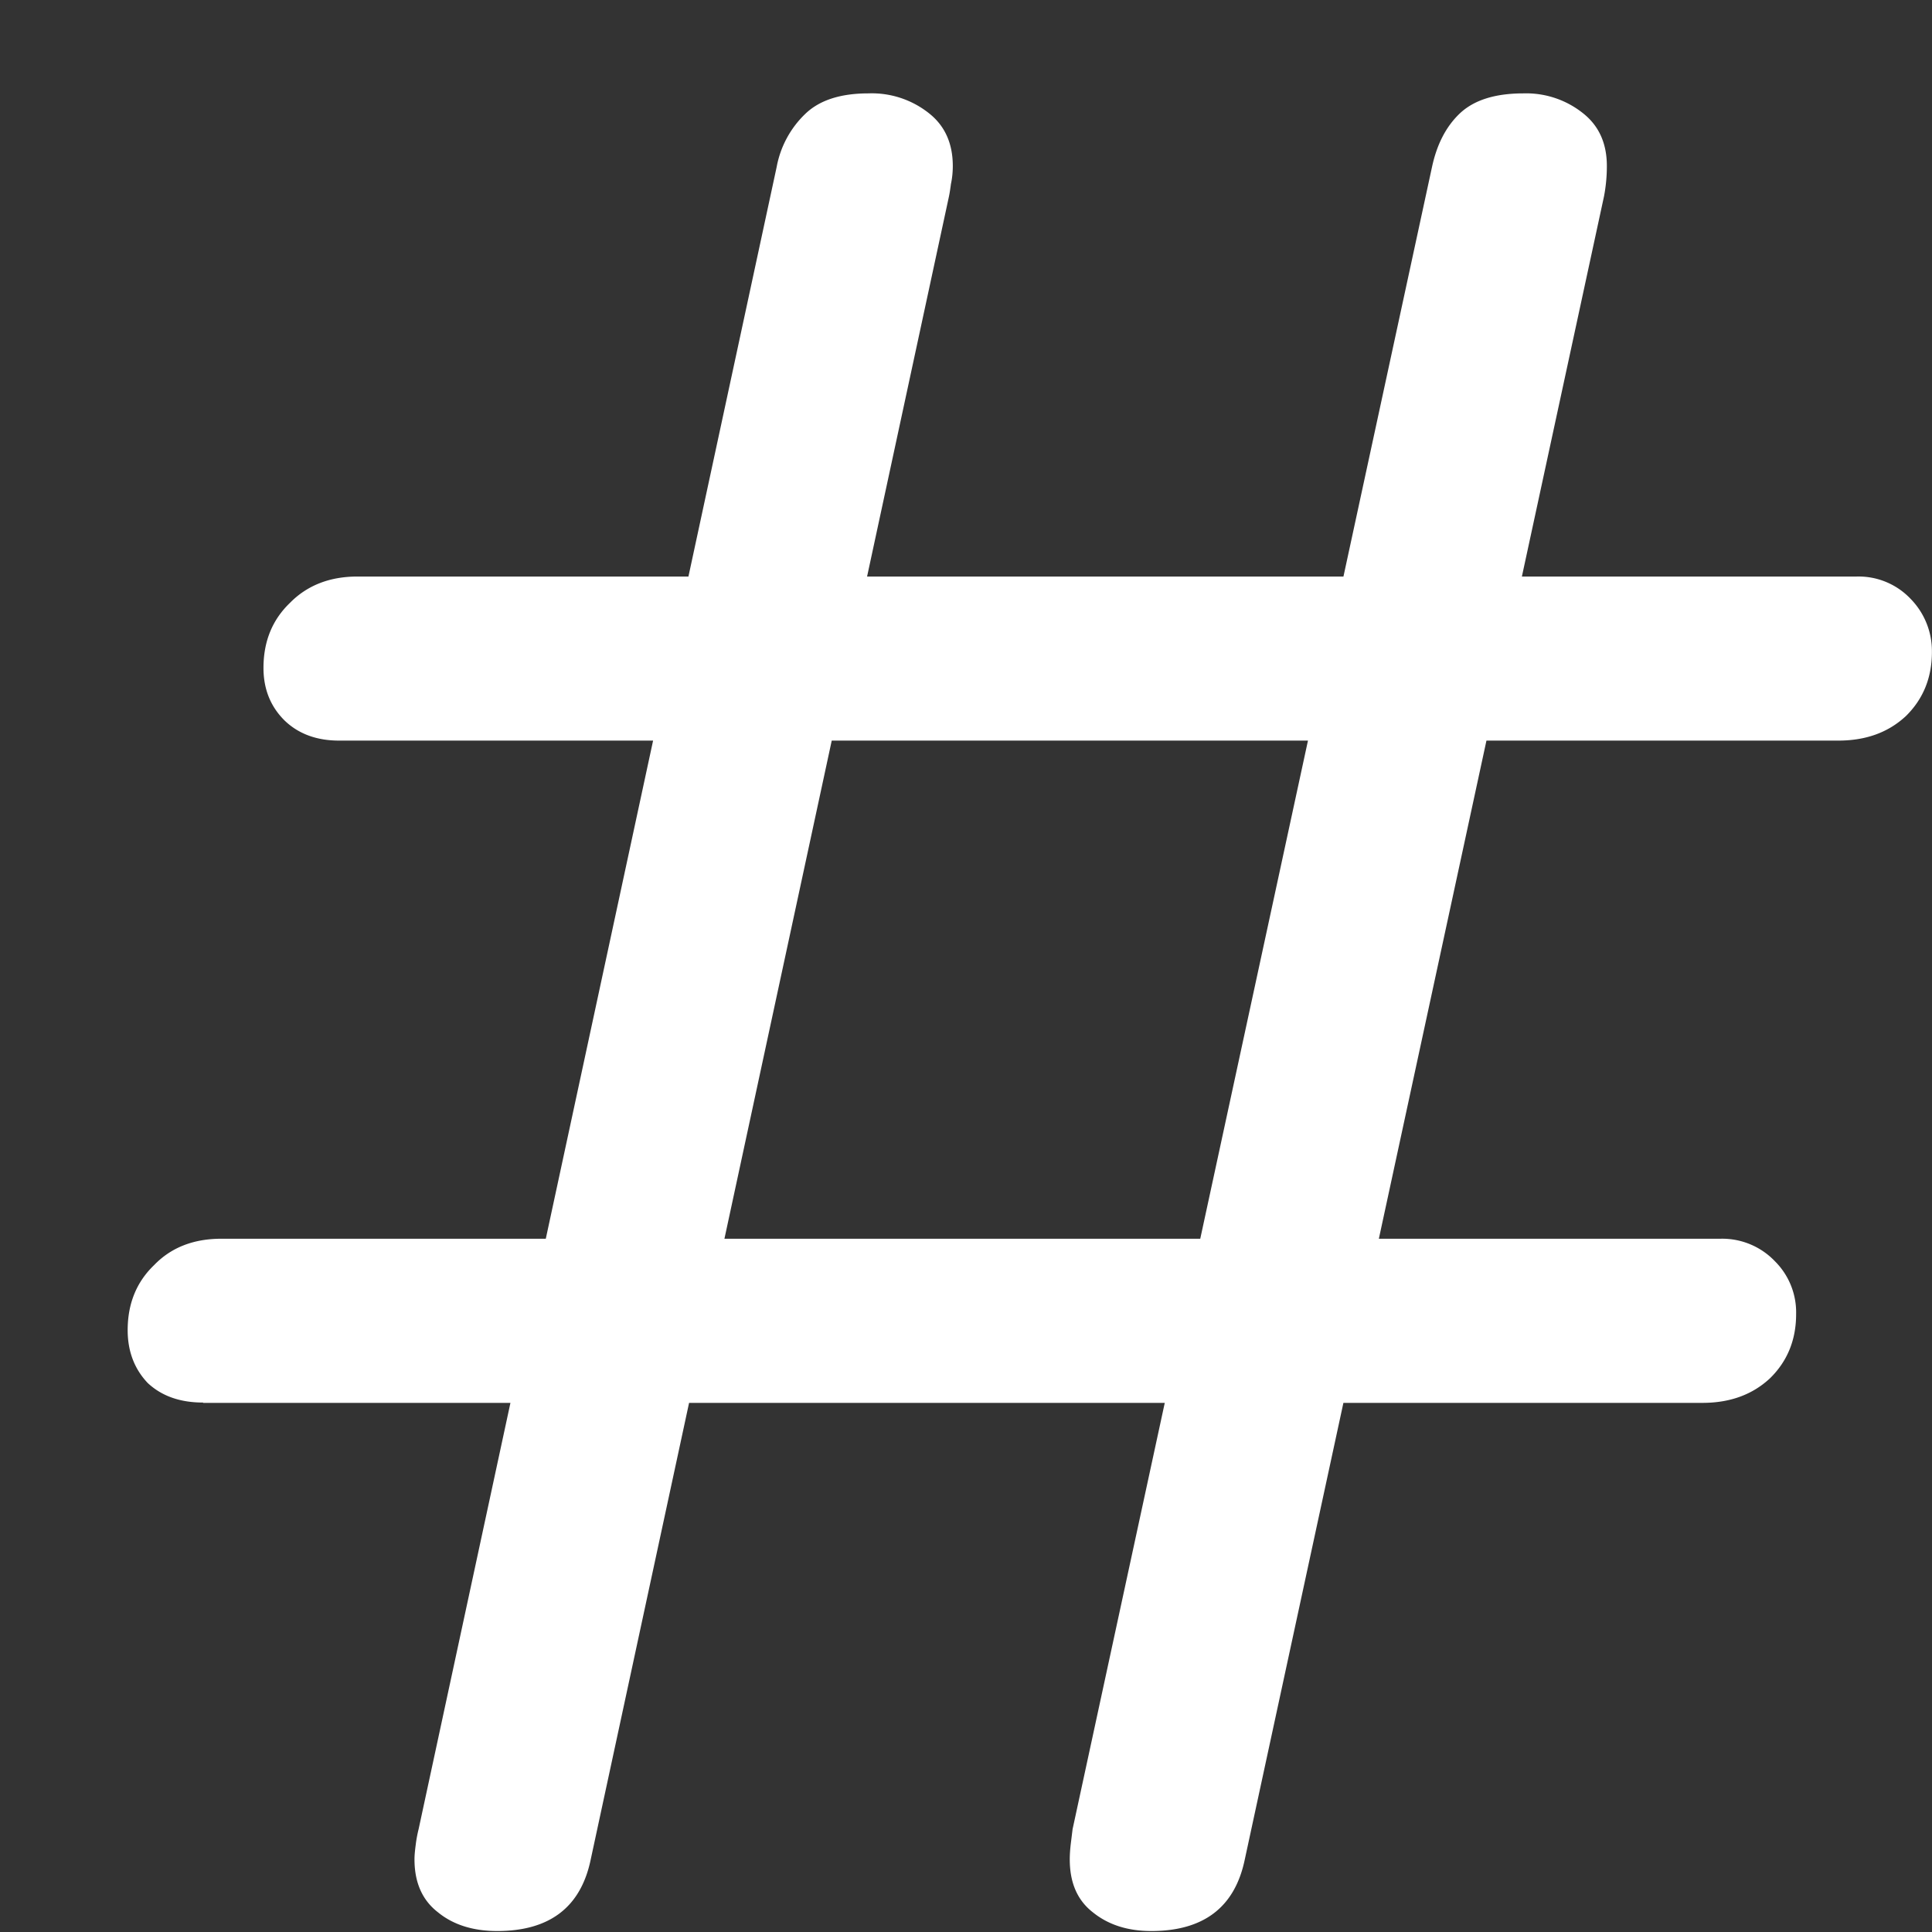 <svg xmlns="http://www.w3.org/2000/svg" width="24" height="24"><rect width="100%" height="100%" fill="#333333" stroke="none"/><path style="stroke:none;fill-rule:nonzero;fill:#fff;fill-opacity:1" d="M6.176 23.988c.648 0 1.035-.293 1.16-.879l4.453-20.672c.008-.039.016-.09.024-.152.015-.07.023-.144.023-.223 0-.28-.098-.5-.297-.656a1.141 1.141 0 0 0-.75-.246c-.351 0-.613.086-.789.258a1.22 1.22 0 0 0-.352.656L5.2 22.723a1.581 1.581 0 0 0-.035.187c-.008.063-.016.125-.016.188 0 .289.098.507.29.656.19.156.437.234.738.234Zm8.125 0c.648 0 1.035-.293 1.16-.879l4.465-20.672a2 2 0 0 0 .035-.374c0-.282-.098-.5-.297-.657a1.131 1.131 0 0 0-.738-.246c-.36 0-.625.086-.801.258-.168.164-.277.383-.336.656l-4.465 20.649-.023.187c-.008.07-.012.133-.012.188 0 .289.094.507.285.656.192.156.434.234.727.234ZM4.21 9.2h18.625c.344 0 .621-.101.84-.304.215-.211.324-.477.324-.797a.927.927 0 0 0-.262-.657.89.89 0 0 0-.675-.28H4.438c-.34 0-.622.109-.836.327-.22.211-.329.48-.329.809 0 .265.09.484.266.656.172.164.398.246.672.246Zm-1.688 8.227h18.625c.344 0 .622-.102.84-.305.215-.21.325-.476.325-.797a.895.895 0 0 0-.262-.656.905.905 0 0 0-.676-.281H2.75c-.34 0-.621.105-.836.328-.219.21-.328.48-.328.808 0 .266.086.485.25.657.176.164.406.242.687.242Zm0 0"/></svg>
